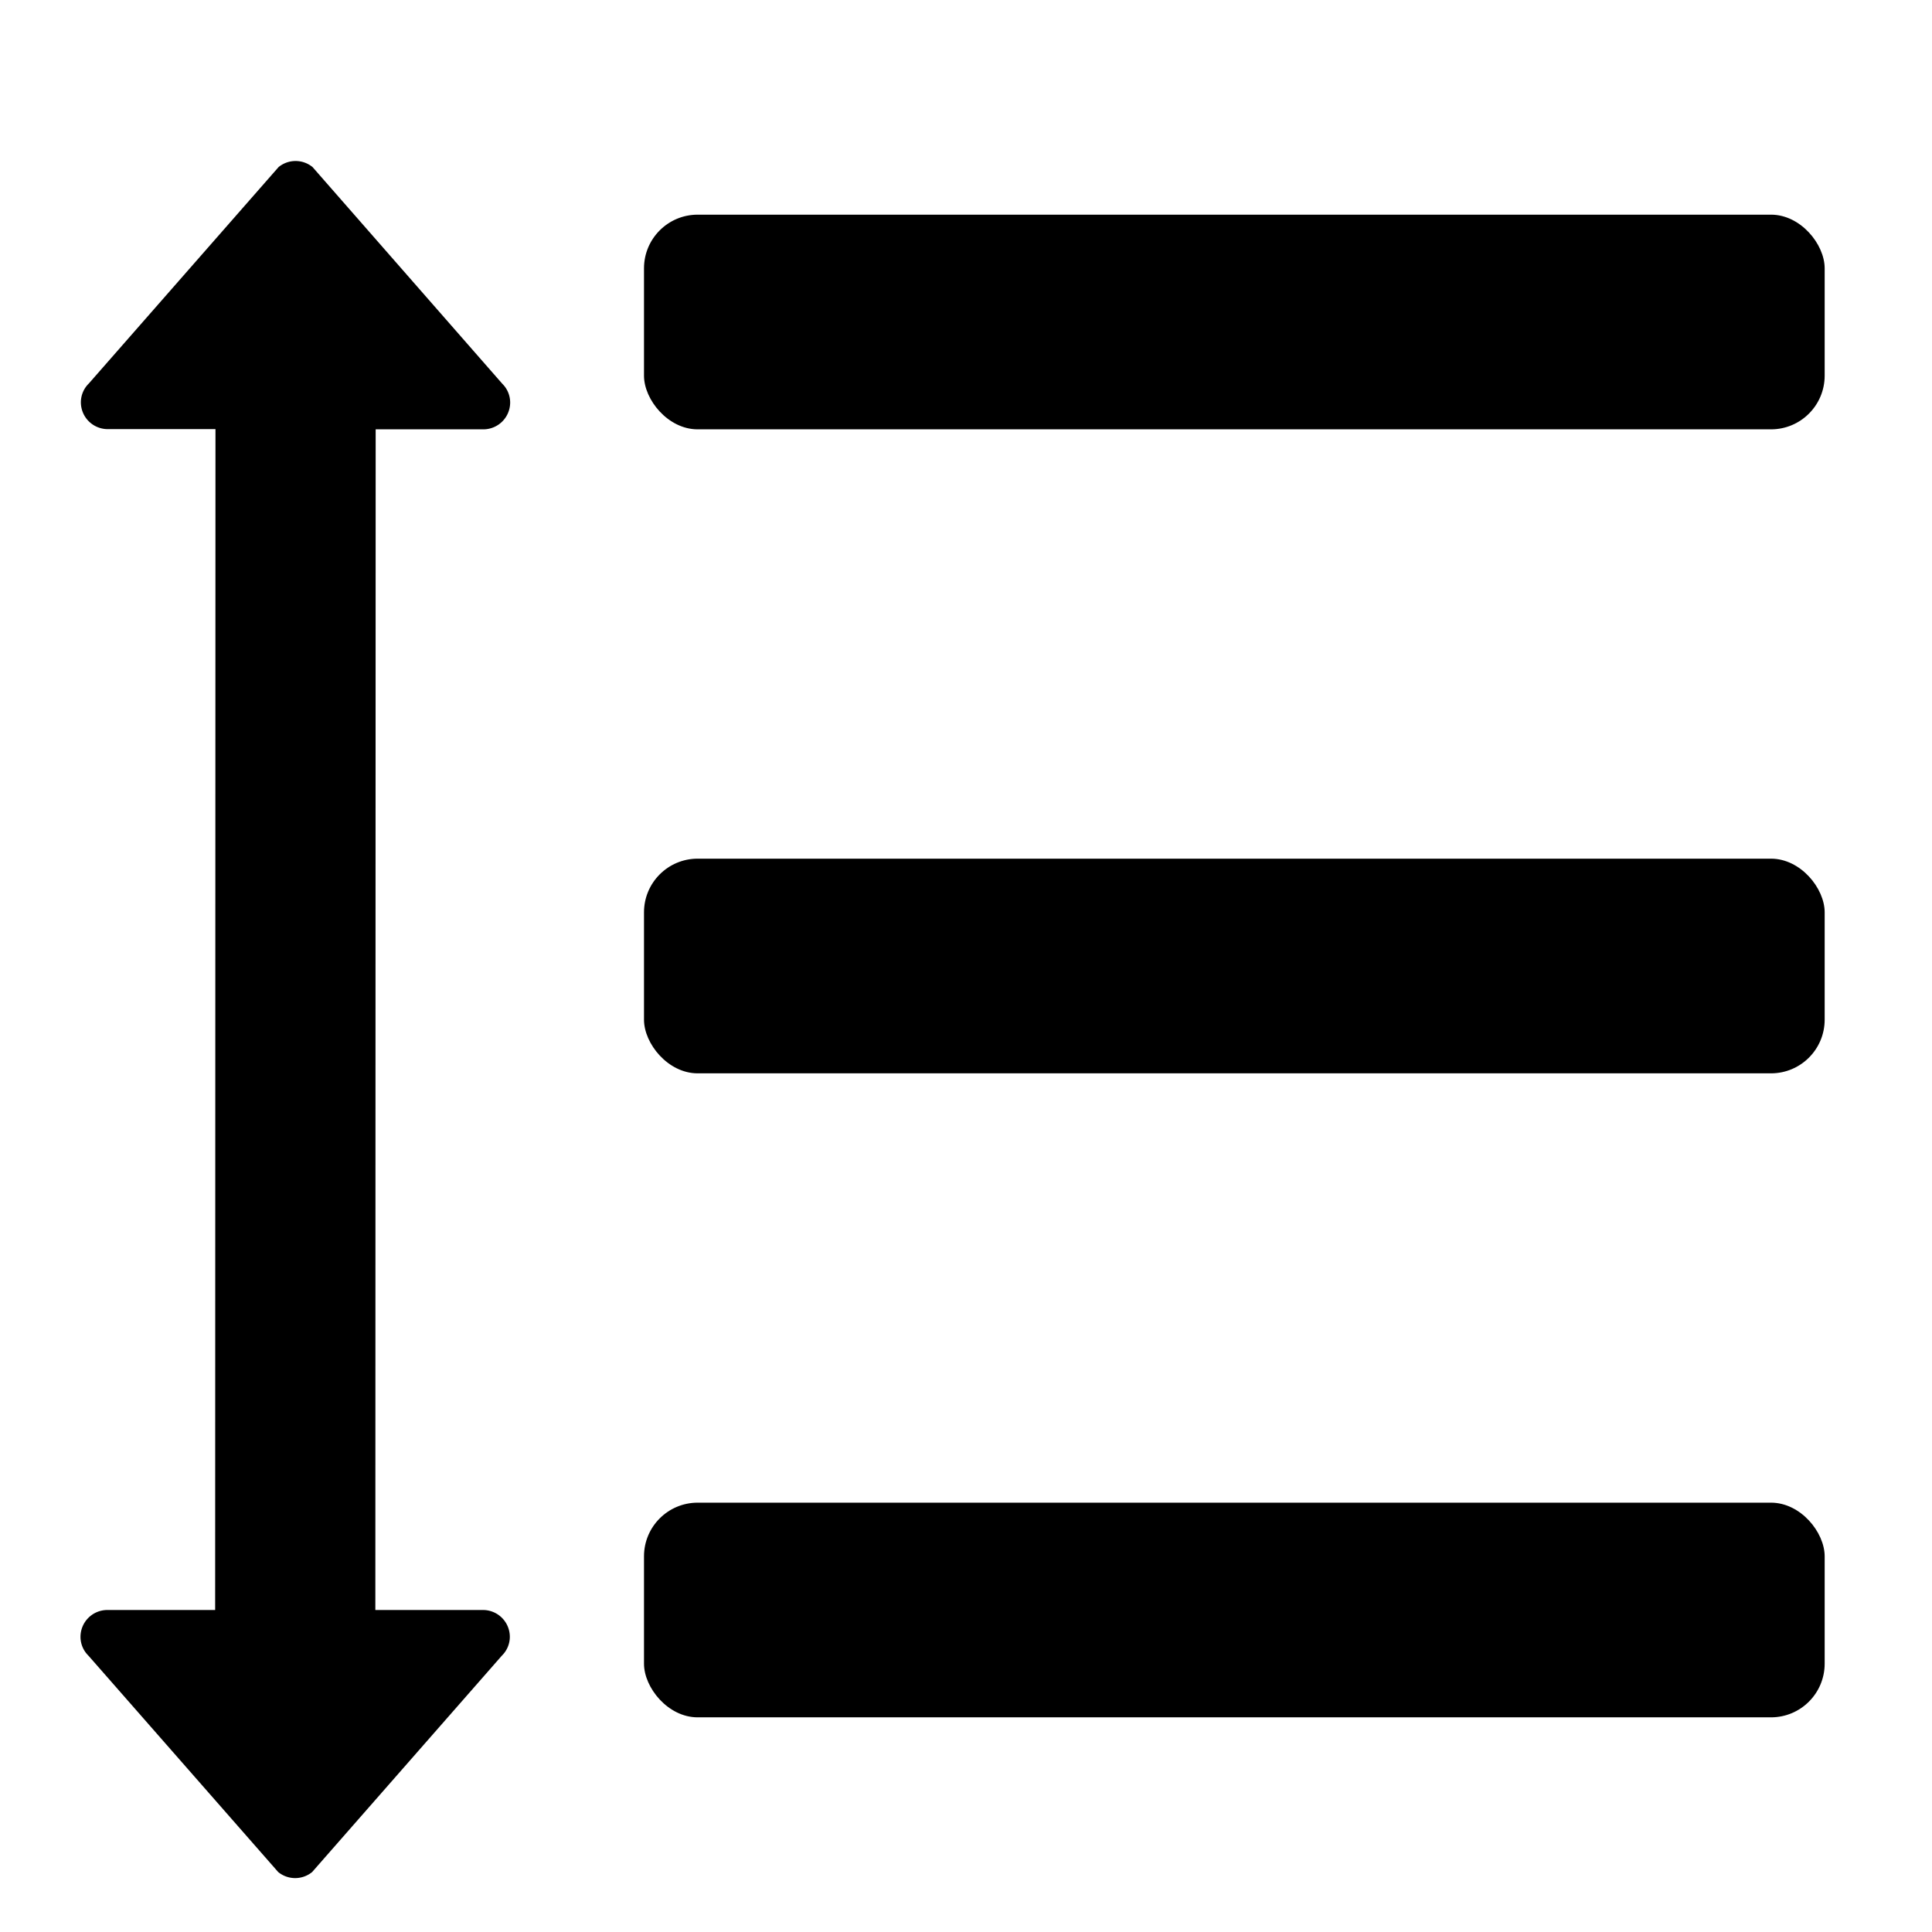 <svg xmlns="http://www.w3.org/2000/svg" height="36" viewBox="0 0 36 36" width="36"><rect height="4" rx="1" ry="1" width="22" x="12" y="4"/><rect height="4" rx="1" ry="1" width="22" x="12" y="16"/><rect height="4" rx="1" ry="1" width="22" x="12" y="28"/><path d="M9 30H6.994L7 8h2.006a.5.5 0 00.5-.5.49.49 0 00-.147-.35L5.824 3.113a.5.5 0 00-.633 0L1.655 7.146a.491.491 0 00-.148.35.5.5 0 00.5.5h2.008L4.009 30H2a.5.5 0 00-.5.5.49.49 0 00.147.35l3.537 4.033a.5.5 0 00.632 0l3.536-4.033a.491.491 0 00.148-.35.5.5 0 00-.5-.5z"/></svg>